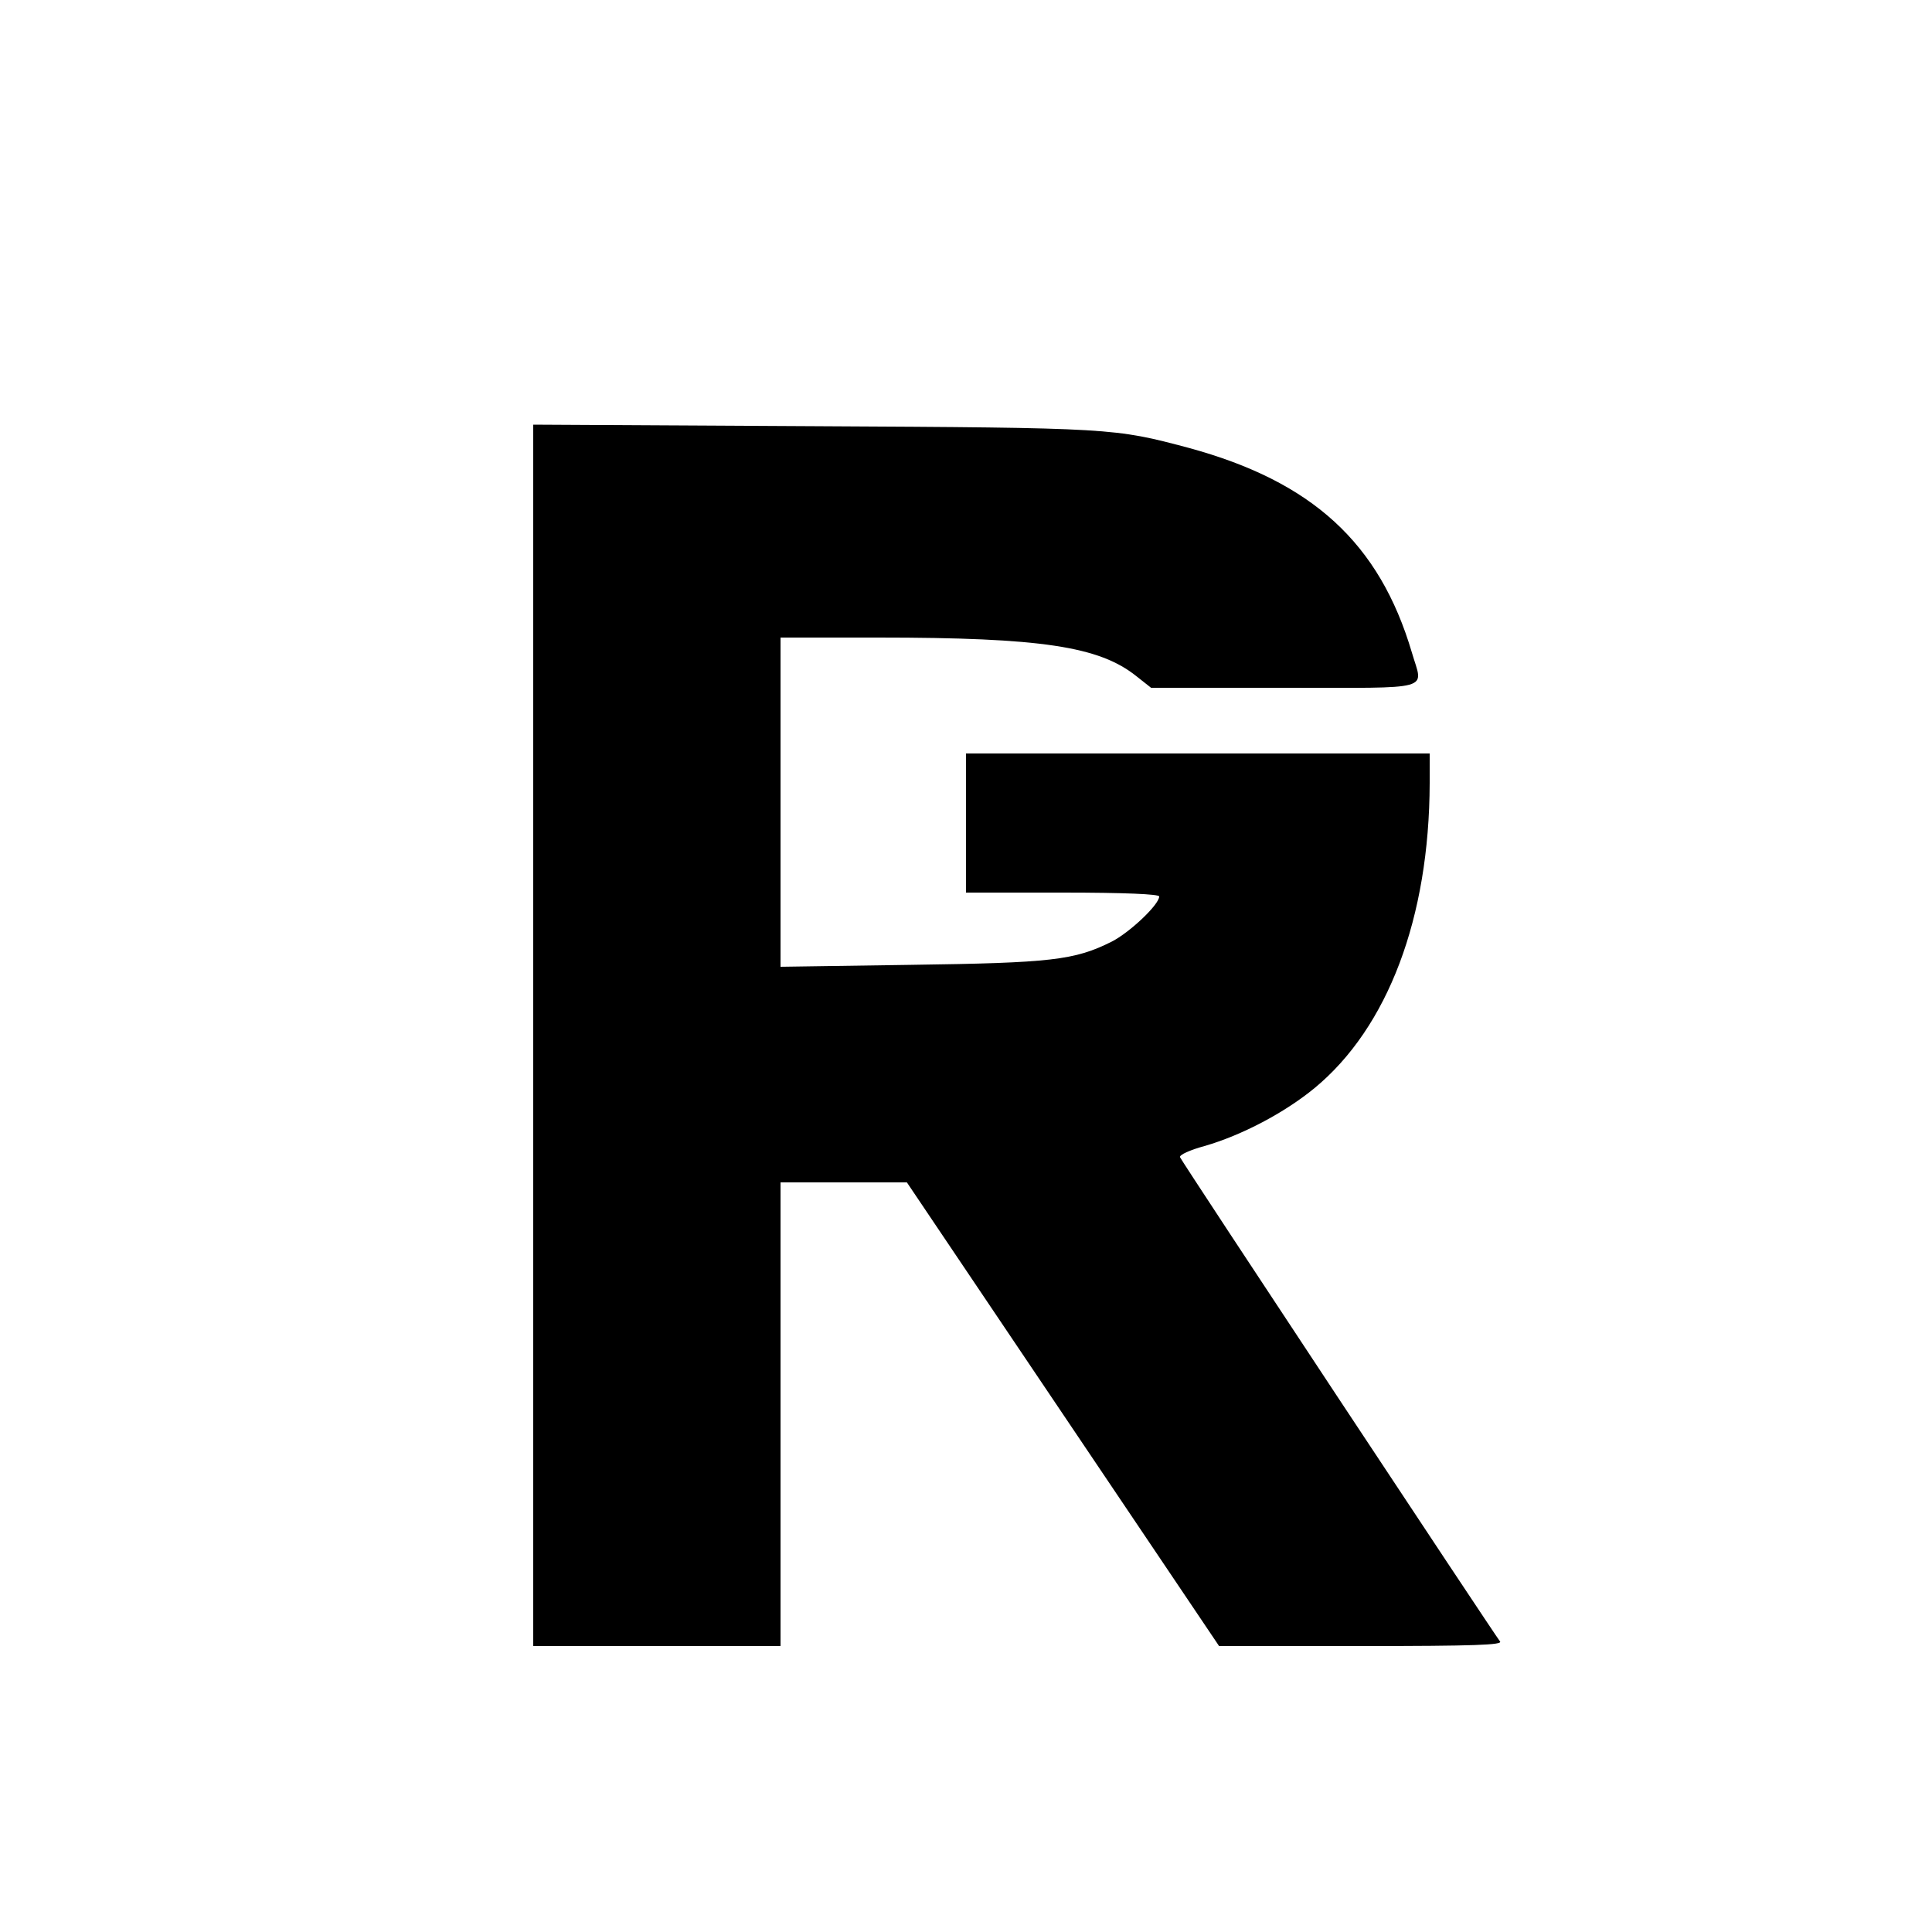 <?xml version="1.0" standalone="no"?>
<!DOCTYPE svg PUBLIC "-//W3C//DTD SVG 20010904//EN"
 "http://www.w3.org/TR/2001/REC-SVG-20010904/DTD/svg10.dtd">
<svg version="1.0" xmlns="http://www.w3.org/2000/svg"
 width="500pt" height="500pt" viewBox="0 0 500 500"
 preserveAspectRatio="xMidYMid meet">

<g transform="translate(0,500) scale(0.1,-0.1)"
fill="#000000" stroke="none">
<path d="M1380 2321 l0 -1581 320 0 320 0 0 600 0 600 163 0 164 0 404 -600
404 -600 369 0 c293 0 366 3 358 12 -17 22 -824 1242 -828 1253 -3 6 26 19 63
29 97 28 207 86 285 150 190 157 297 441 298 789 l0 77 -600 0 -600 0 0 -180
0 -180 250 0 c160 0 250 -4 250 -10 0 -21 -76 -93 -123 -117 -96 -48 -156 -55
-519 -60 l-338 -5 0 426 0 426 253 0 c422 0 572 -23 668 -100 l38 -30 345 0
c393 0 359 -9 330 91 -84 284 -258 443 -578 530 -192 51 -195 52 -968 56
l-728 4 0 -1580z"/>
</g>
</svg>
